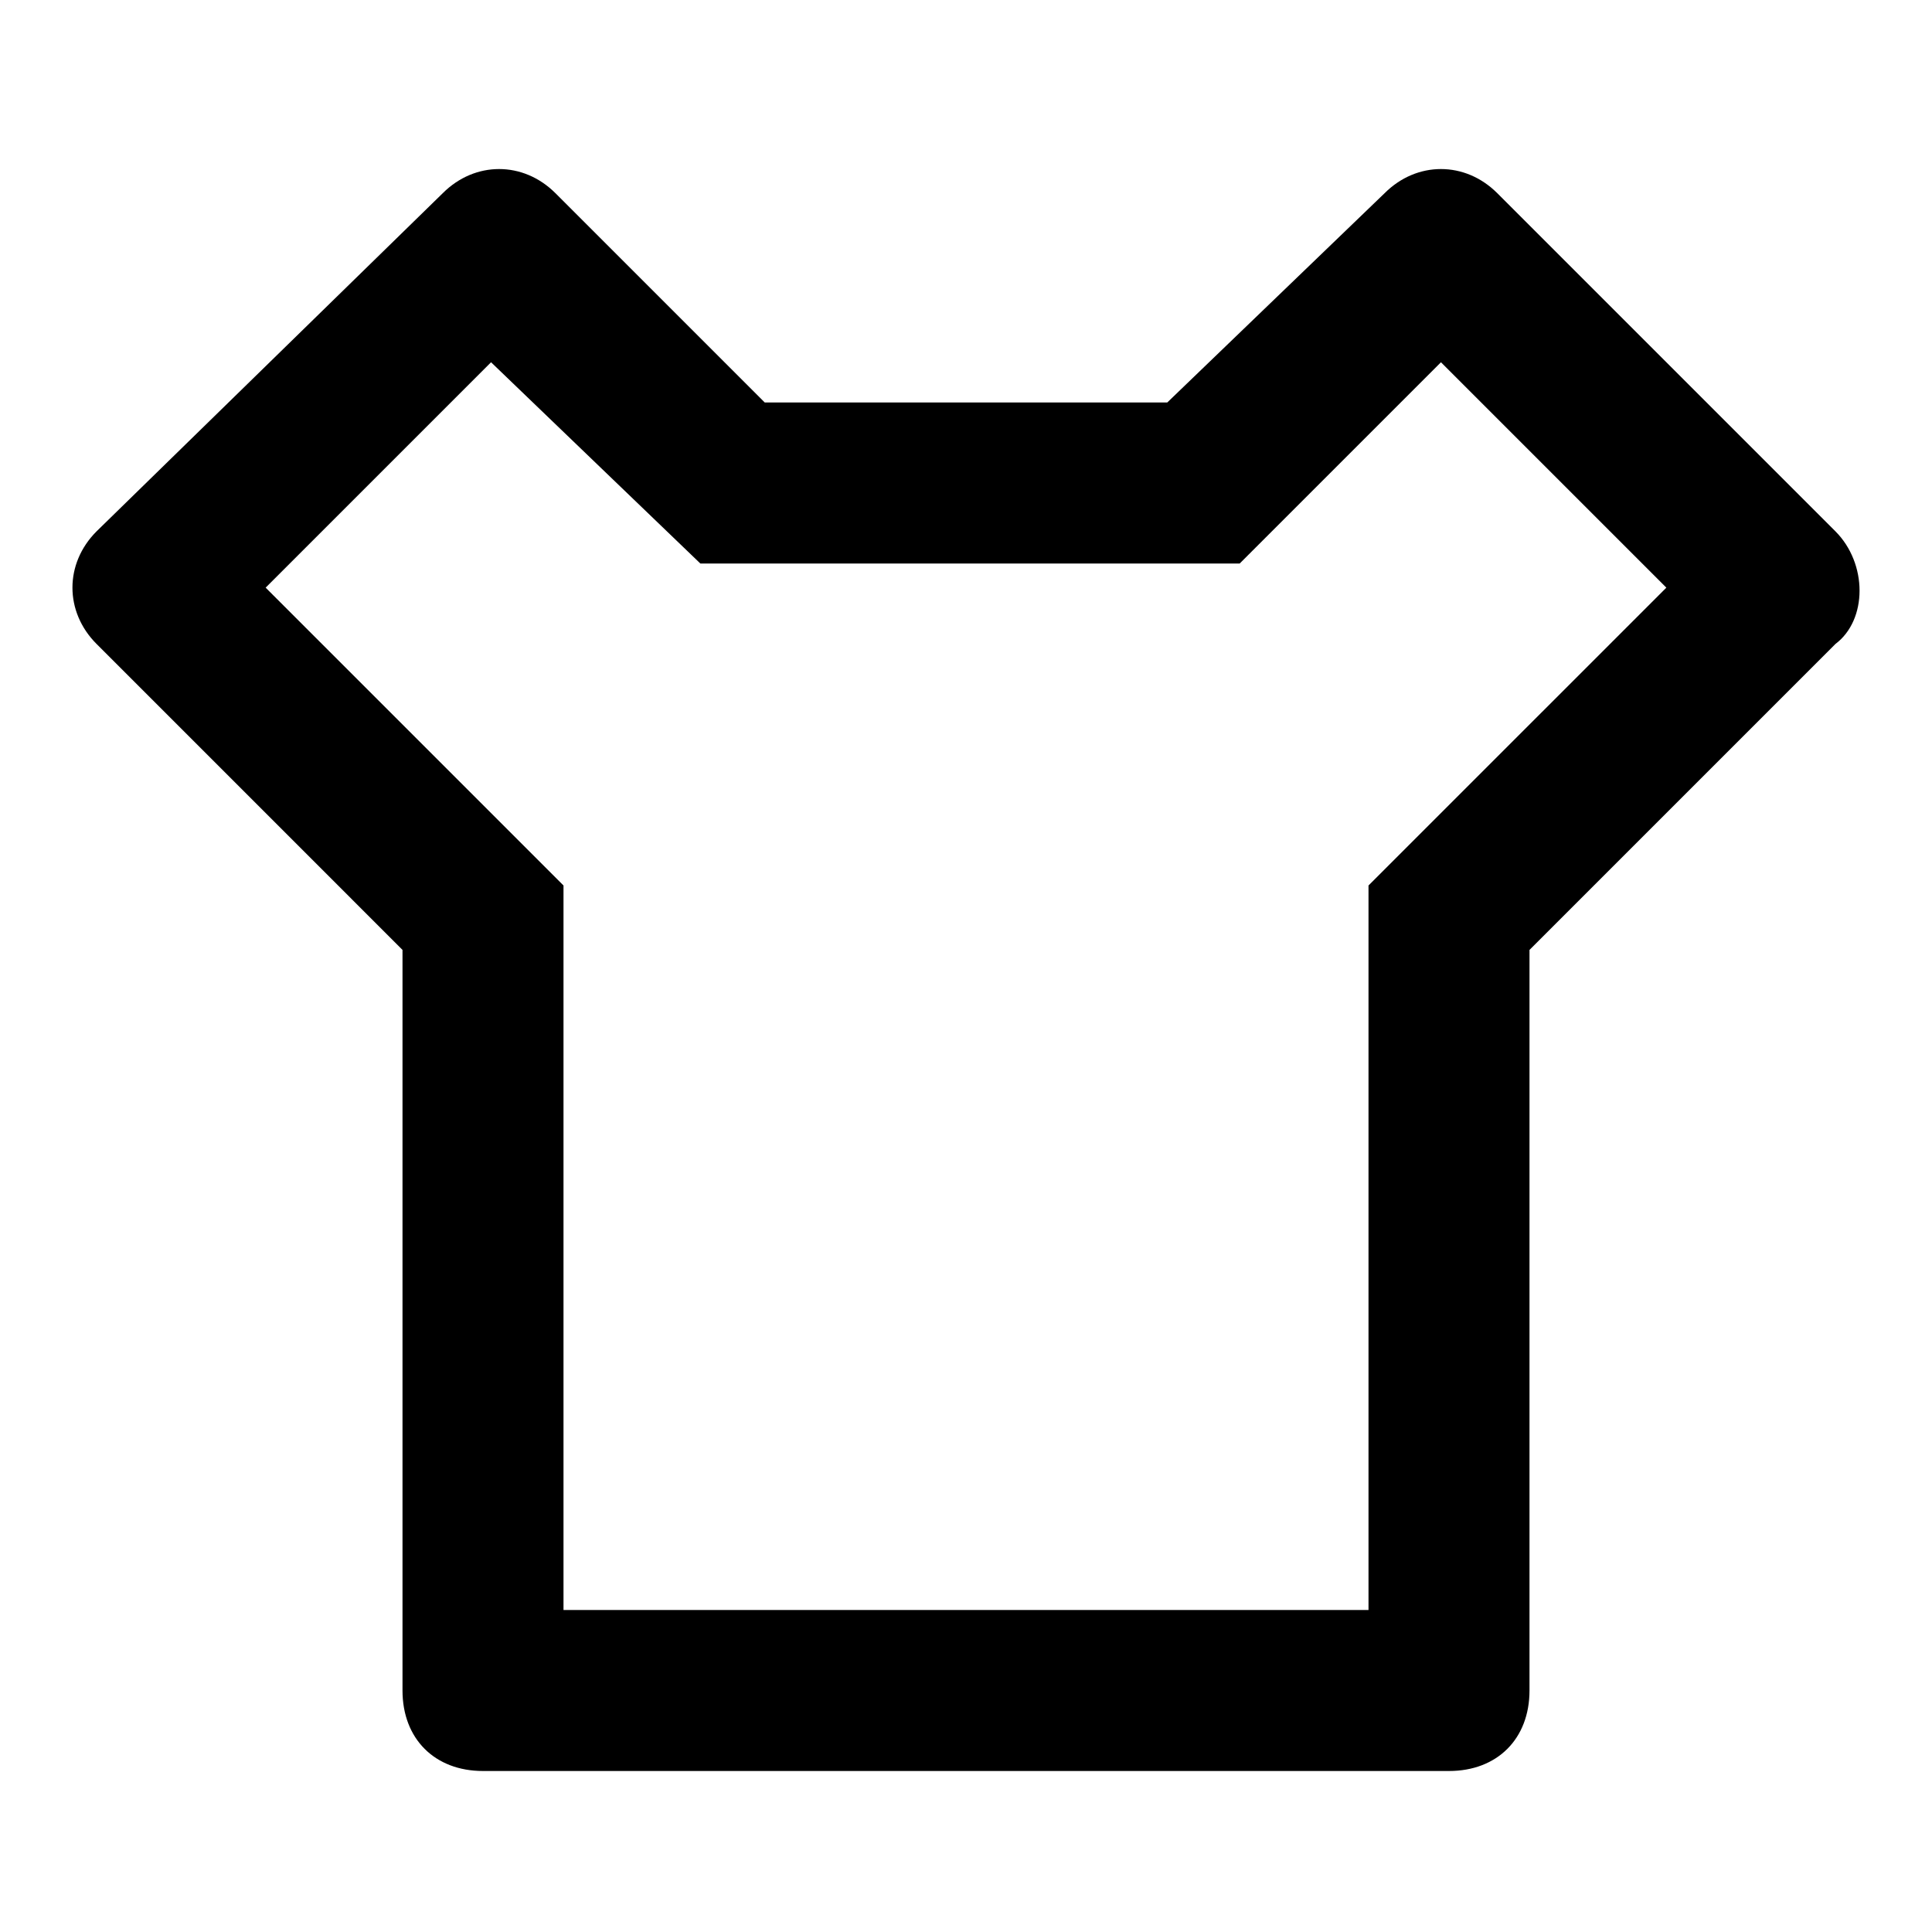 <?xml version="1.0" encoding="utf-8"?>
<!-- Generator: Adobe Illustrator 24.2.0, SVG Export Plug-In . SVG Version: 6.00 Build 0)  -->
<svg version="1.0" id="图层_1" xmlns="http://www.w3.org/2000/svg" xmlns:xlink="http://www.w3.org/1999/xlink" x="0px" y="0px"
	 viewBox="0 0 24 24" enable-background="new 0 0 24 24" xml:space="preserve">
<path d="M22.8,6.6l-4.2-4.2c-0.4-0.4-1-0.4-1.4,0L14.5,5h-5L6.9,2.4C6.5,2,5.9,2,5.5,2.4L1.2,6.6c-0.4,0.4-0.4,1,0,1.4L5,11.8V21
	c0,0.6,0.4,1,1,1h12c0.6,0,1-0.4,1-1v-9.2l3.8-3.8C23.2,7.7,23.2,7,22.8,6.6z M17,11v9H7v-9L3.3,7.3l2.8-2.8L8.7,7h6.7l2.5-2.5
	l2.8,2.8L17,11z"/>
</svg>
